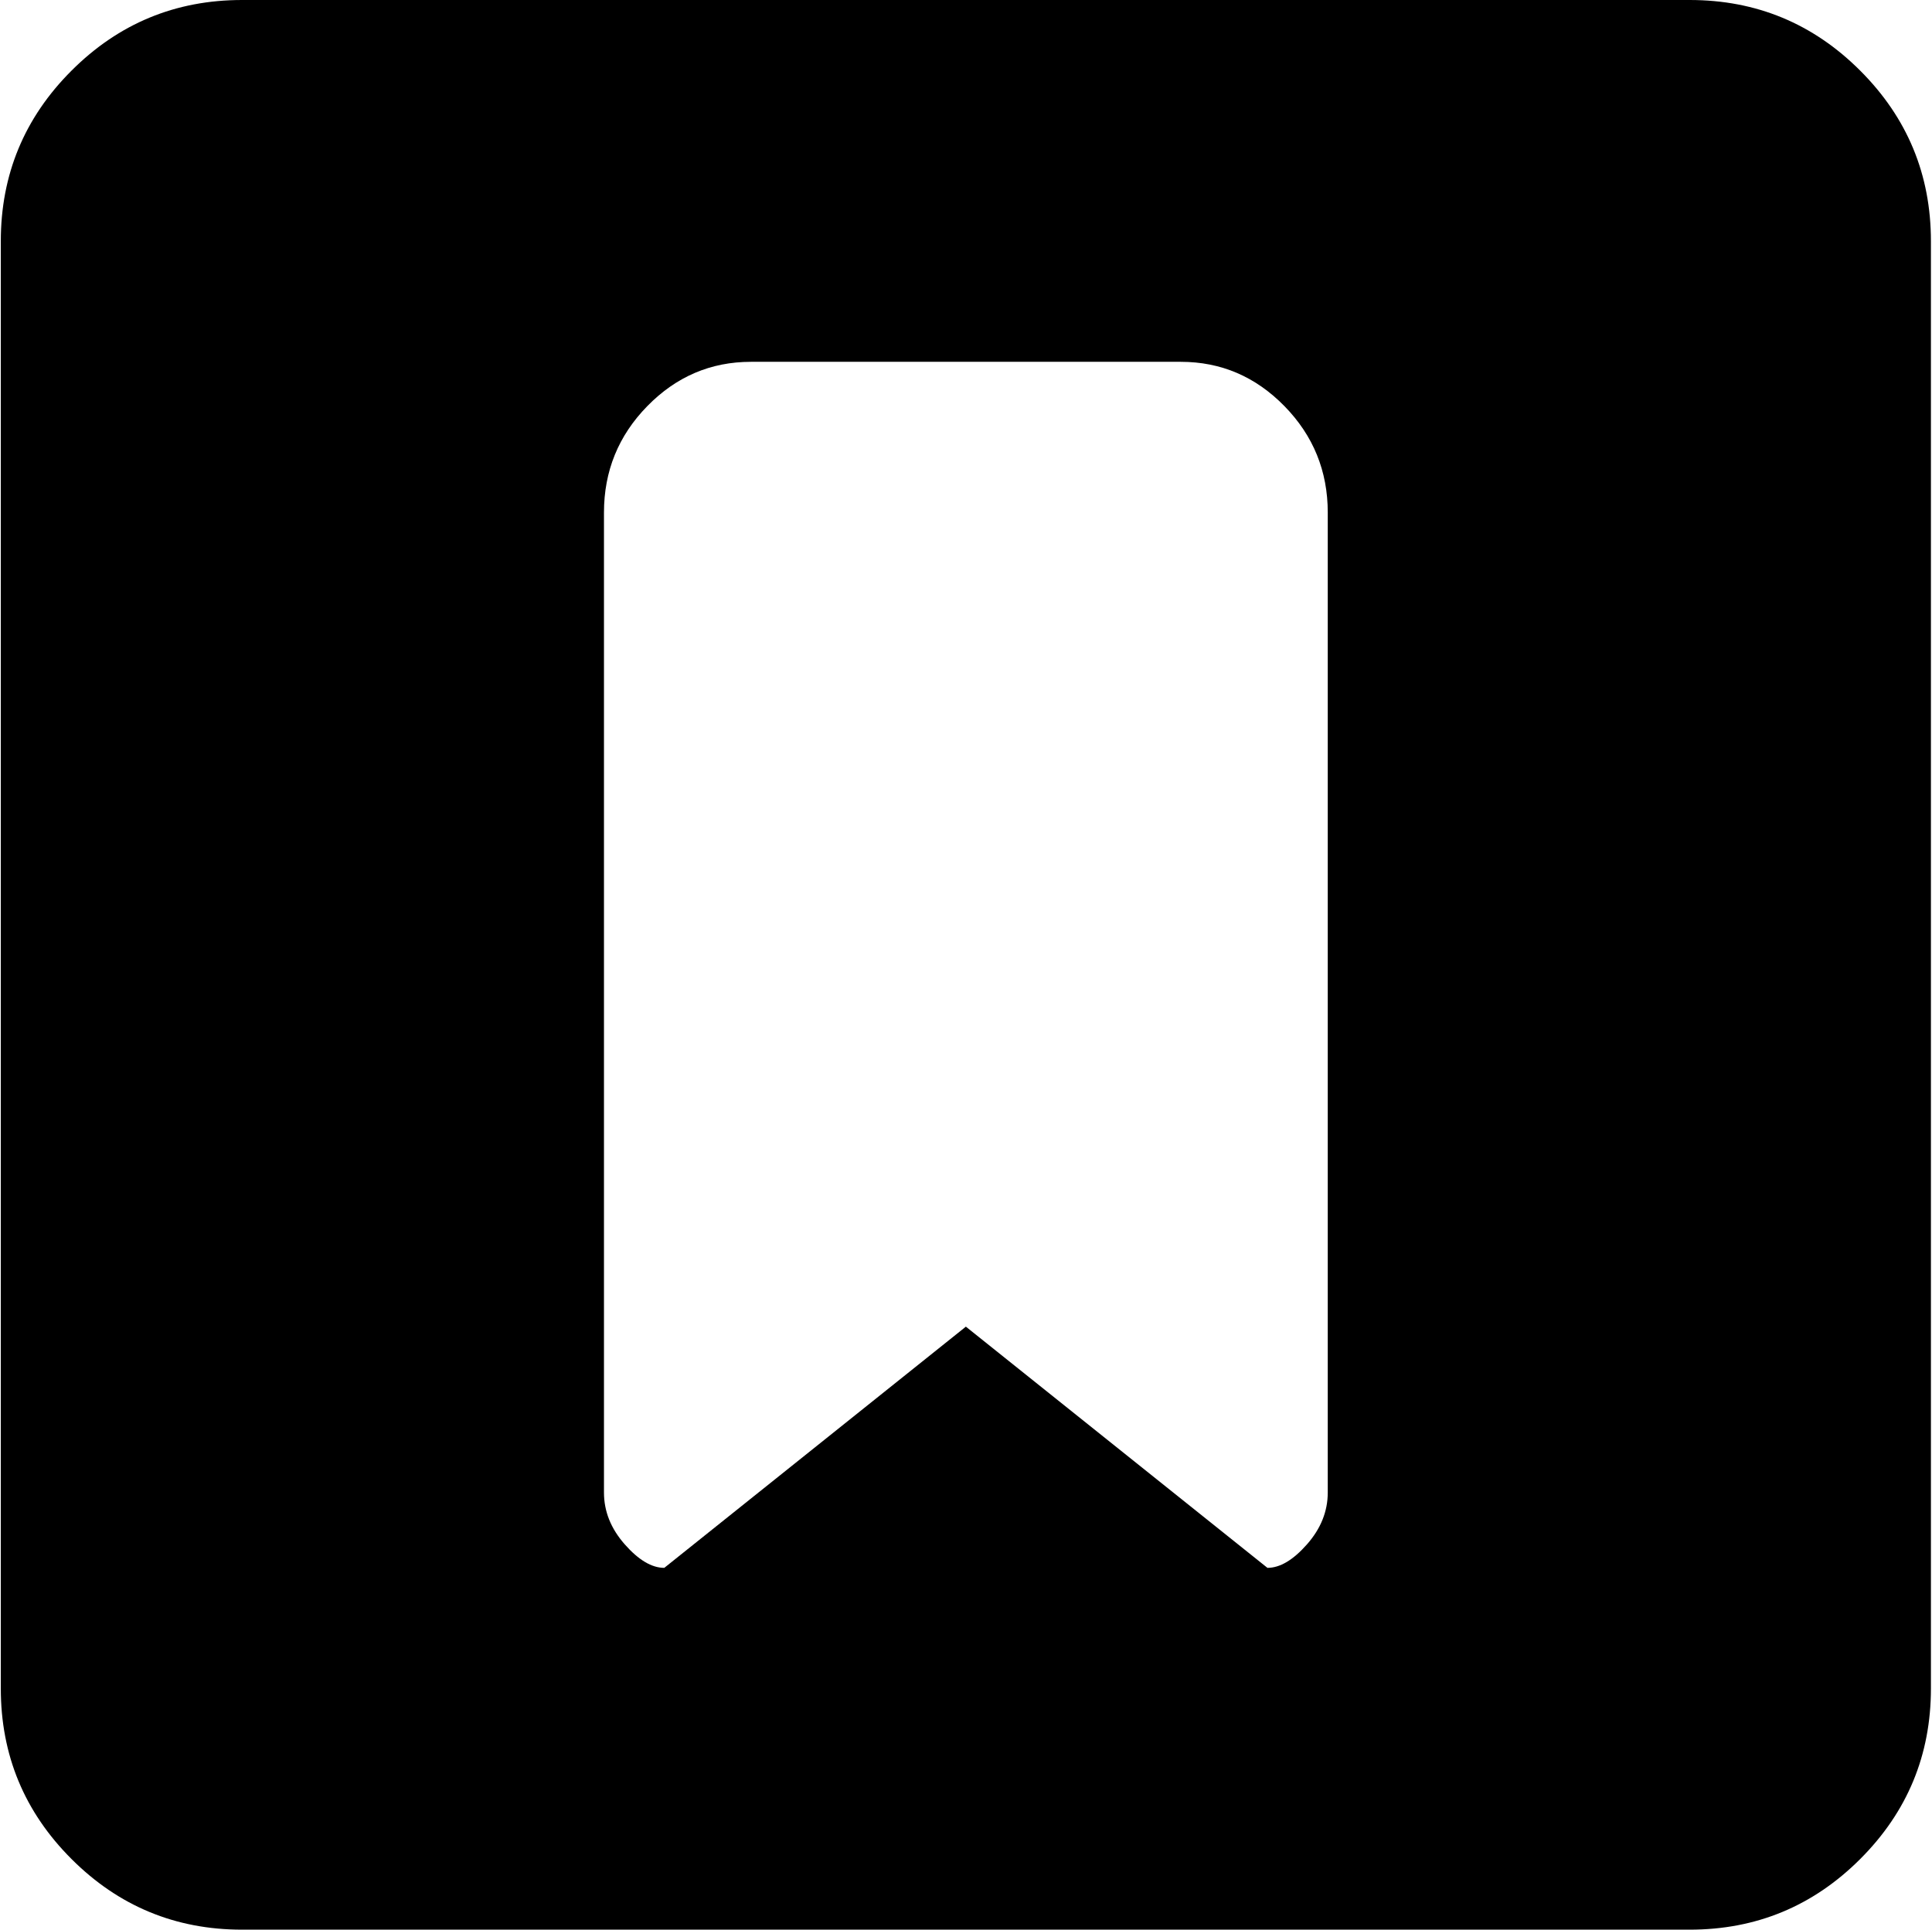 <svg xmlns="http://www.w3.org/2000/svg" xmlns:xlink="http://www.w3.org/1999/xlink" width="1025" height="1024" viewBox="0 0 1025 1024"><path fill="currentColor" d="M896.428 1024h-768q-53 0-90.5-37.5T.428 896V128q0-53 37.5-90.5t90.5-37.5h768q53 0 90.5 37.5t37.5 90.5v768q0 53-37.5 90.5t-90.5 37.5m-192-752q0-33-23-56.5t-55-23.5h-228q-32 0-55 23.5t-23 56.5v520q0 15 11 27.5t21 12.5l160-128l160 128q10 0 21-12.5t11-27.5z"/></svg>